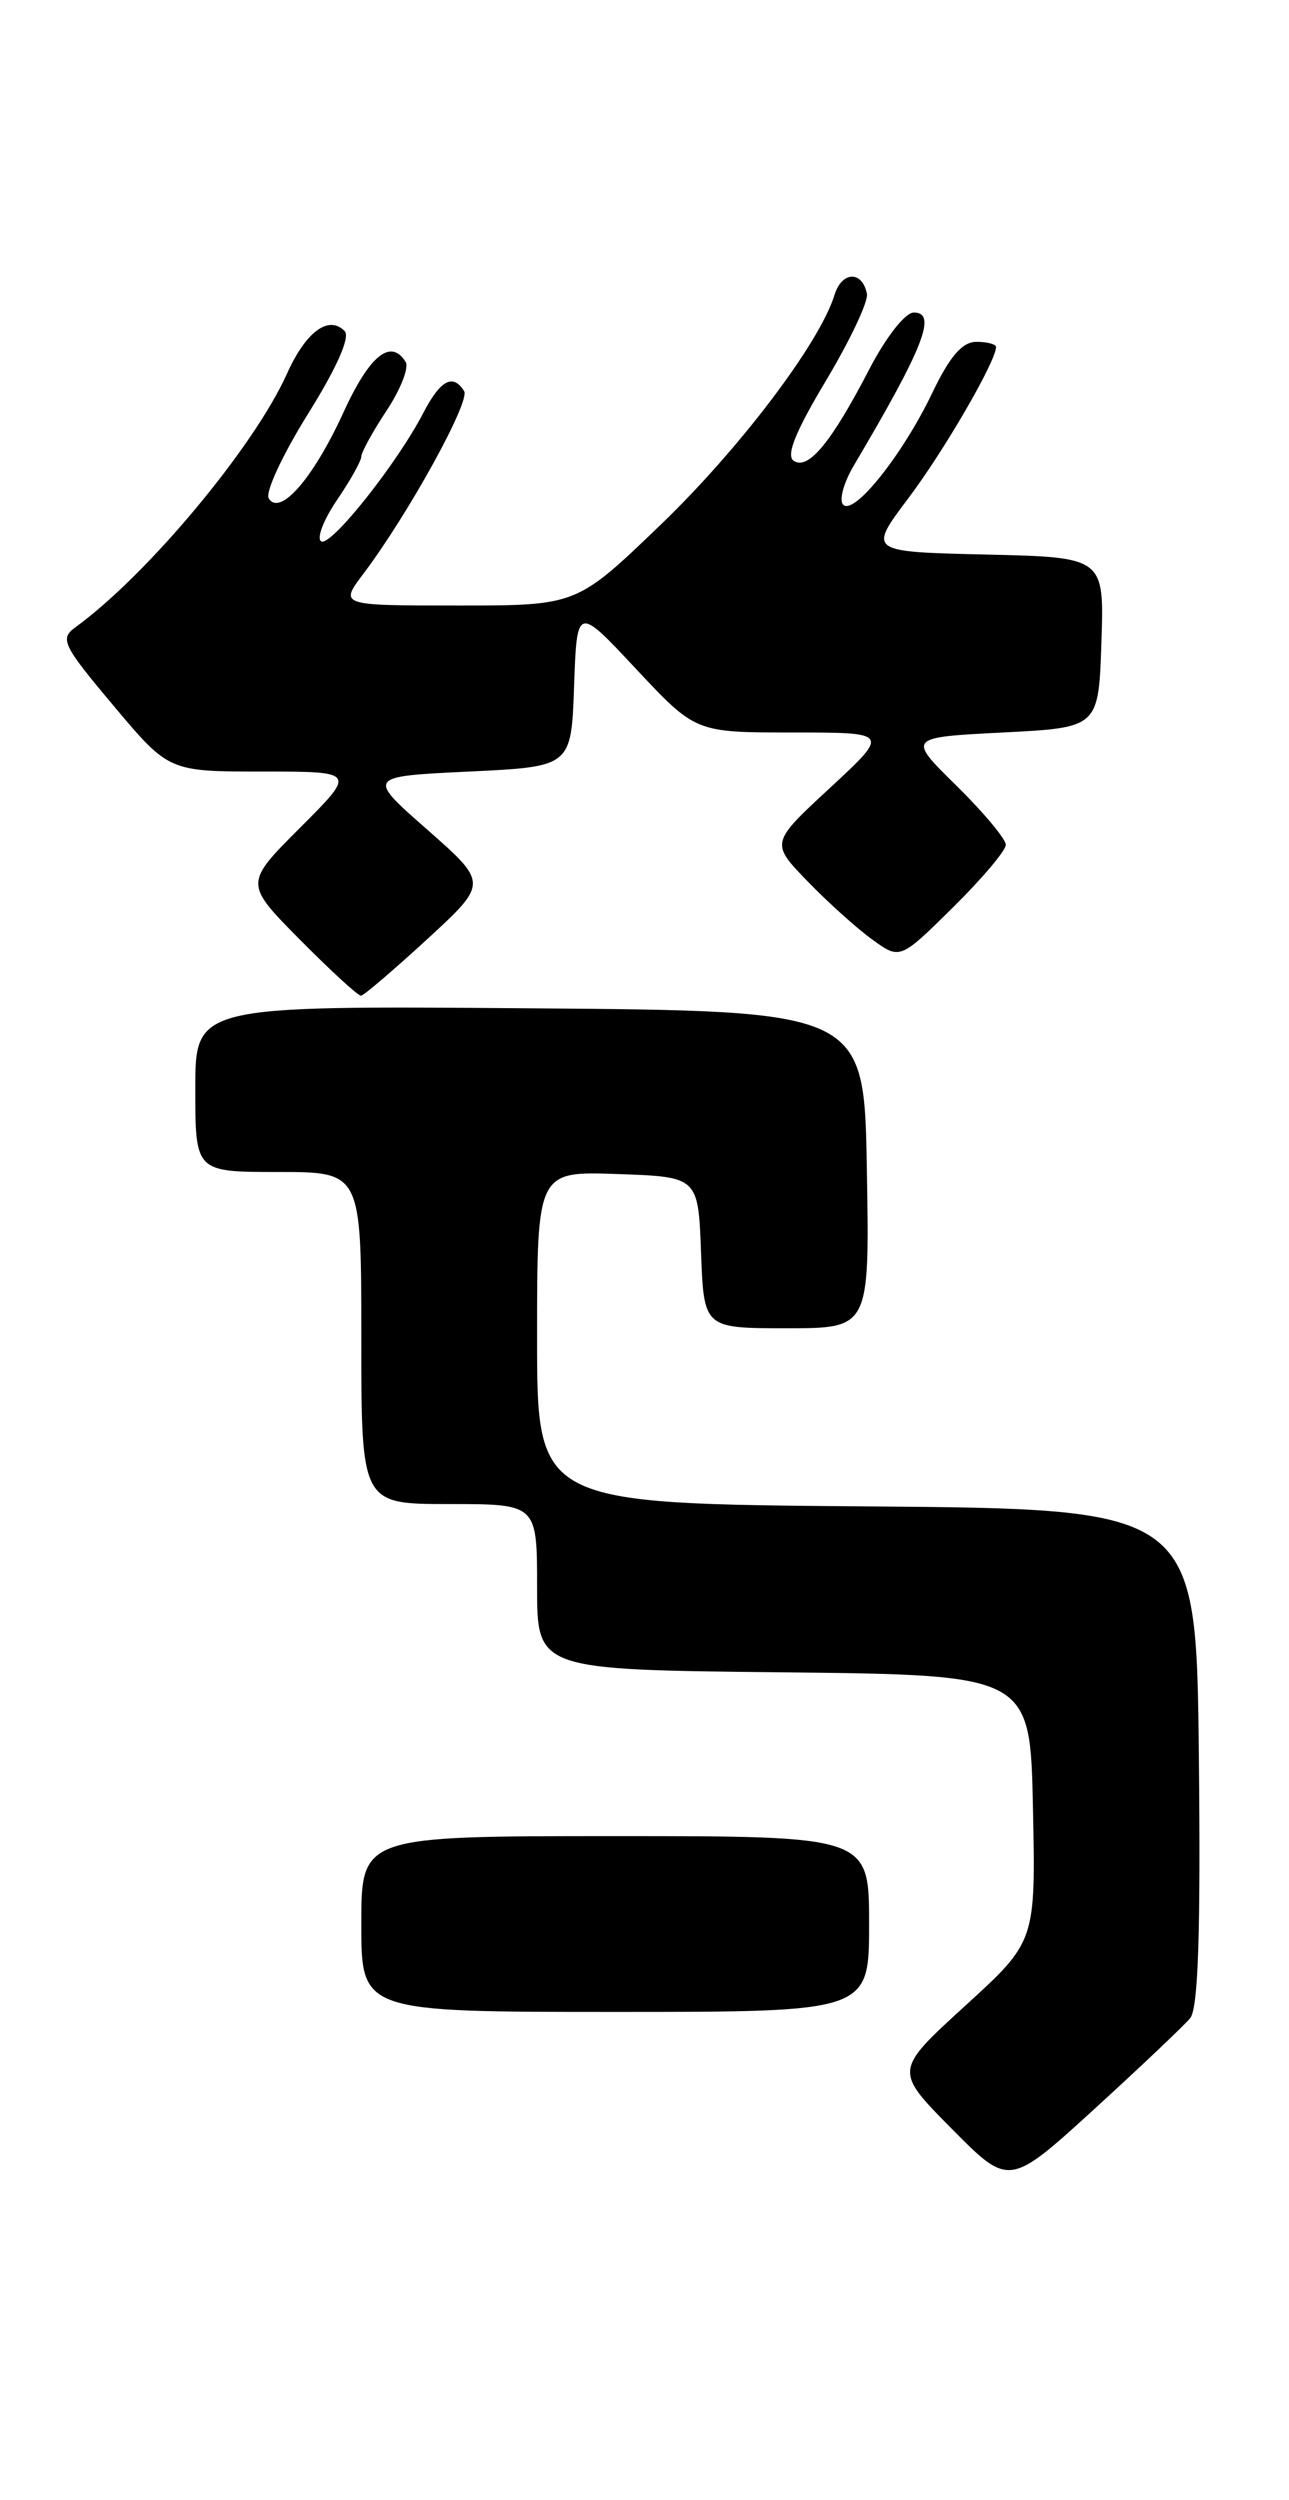 <?xml version="1.0" encoding="UTF-8" standalone="no"?>
<!DOCTYPE svg PUBLIC "-//W3C//DTD SVG 1.1//EN" "http://www.w3.org/Graphics/SVG/1.1/DTD/svg11.dtd" >
<svg xmlns="http://www.w3.org/2000/svg" xmlns:xlink="http://www.w3.org/1999/xlink" version="1.1" viewBox="0 0 132 256">
 <g >
 <path fill="currentColor"
d=" M 121.88 206.64 C 122.70 205.65 122.96 197.91 122.77 179.88 C 122.50 154.50 122.50 154.50 88.75 154.24 C 55.00 153.97 55.00 153.97 55.00 136.95 C 55.00 119.92 55.00 119.92 63.25 120.21 C 71.50 120.50 71.50 120.50 71.79 128.25 C 72.08 136.00 72.08 136.00 80.57 136.00 C 89.05 136.00 89.05 136.00 88.77 119.75 C 88.50 103.50 88.50 103.50 54.25 103.24 C 20.00 102.97 20.00 102.97 20.00 111.49 C 20.00 120.00 20.00 120.00 28.50 120.00 C 37.00 120.00 37.00 120.00 37.00 137.00 C 37.00 154.00 37.00 154.00 46.00 154.00 C 55.00 154.00 55.00 154.00 55.00 162.48 C 55.00 170.97 55.00 170.97 80.25 171.23 C 105.50 171.50 105.50 171.50 105.78 185.14 C 106.06 198.79 106.06 198.79 98.81 205.40 C 91.57 212.01 91.57 212.01 97.46 217.96 C 103.34 223.90 103.34 223.90 112.04 215.97 C 116.82 211.60 121.25 207.40 121.88 206.64 Z  M 89.00 197.00 C 89.00 188.00 89.00 188.00 63.00 188.00 C 37.00 188.00 37.00 188.00 37.00 197.00 C 37.00 206.00 37.00 206.00 63.00 206.00 C 89.00 206.00 89.00 206.00 89.00 197.00 Z  M 43.74 96.17 C 49.98 90.43 49.98 90.43 43.77 84.96 C 37.55 79.50 37.55 79.50 48.03 79.00 C 58.50 78.50 58.50 78.50 58.79 70.26 C 59.08 62.01 59.08 62.01 65.15 68.51 C 71.23 75.00 71.23 75.00 81.17 75.00 C 91.11 75.00 91.11 75.00 85.01 80.66 C 78.90 86.31 78.90 86.31 82.70 90.24 C 84.79 92.40 87.78 95.09 89.34 96.21 C 92.17 98.26 92.17 98.26 97.59 92.91 C 100.56 89.97 103.00 87.09 103.00 86.50 C 103.00 85.91 100.73 83.19 97.96 80.46 C 92.91 75.50 92.91 75.50 102.71 75.00 C 112.50 74.50 112.50 74.50 112.79 65.78 C 113.08 57.06 113.08 57.06 100.98 56.78 C 88.89 56.50 88.89 56.50 93.03 51.00 C 96.70 46.13 102.00 36.98 102.00 35.53 C 102.00 35.24 101.09 35.00 99.99 35.00 C 98.54 35.00 97.26 36.49 95.46 40.25 C 92.43 46.57 87.46 52.80 86.35 51.68 C 85.90 51.23 86.39 49.44 87.42 47.69 C 94.59 35.58 95.99 32.00 93.58 32.00 C 92.70 32.00 90.74 34.50 89.05 37.75 C 85.16 45.26 82.80 48.14 81.30 47.20 C 80.46 46.67 81.41 44.28 84.58 38.98 C 87.04 34.87 88.93 30.87 88.78 30.09 C 88.31 27.69 86.21 27.76 85.46 30.19 C 83.95 35.12 75.70 46.01 67.56 53.82 C 59.05 62.00 59.05 62.00 46.90 62.00 C 34.76 62.00 34.76 62.00 37.21 58.75 C 41.79 52.68 48.18 41.10 47.53 40.05 C 46.40 38.22 45.10 38.91 43.37 42.24 C 40.69 47.43 33.86 56.03 32.89 55.43 C 32.40 55.13 33.13 53.23 34.50 51.21 C 35.88 49.19 37.00 47.18 37.00 46.75 C 37.00 46.31 38.17 44.19 39.59 42.04 C 41.02 39.88 41.90 37.64 41.54 37.06 C 40.02 34.61 37.84 36.38 35.16 42.25 C 32.08 48.98 28.67 52.90 27.52 51.03 C 27.14 50.42 28.95 46.53 31.54 42.38 C 34.52 37.60 35.89 34.49 35.29 33.89 C 33.64 32.24 31.32 33.96 29.38 38.28 C 25.99 45.81 15.06 58.90 7.73 64.22 C 6.10 65.40 6.41 66.05 11.62 72.25 C 17.29 79.00 17.29 79.00 26.89 79.00 C 36.48 79.00 36.48 79.00 30.75 84.73 C 25.02 90.46 25.02 90.46 30.73 96.23 C 33.87 99.40 36.68 101.98 36.97 101.95 C 37.26 101.93 40.31 99.32 43.74 96.17 Z "/>
</g>
</svg>